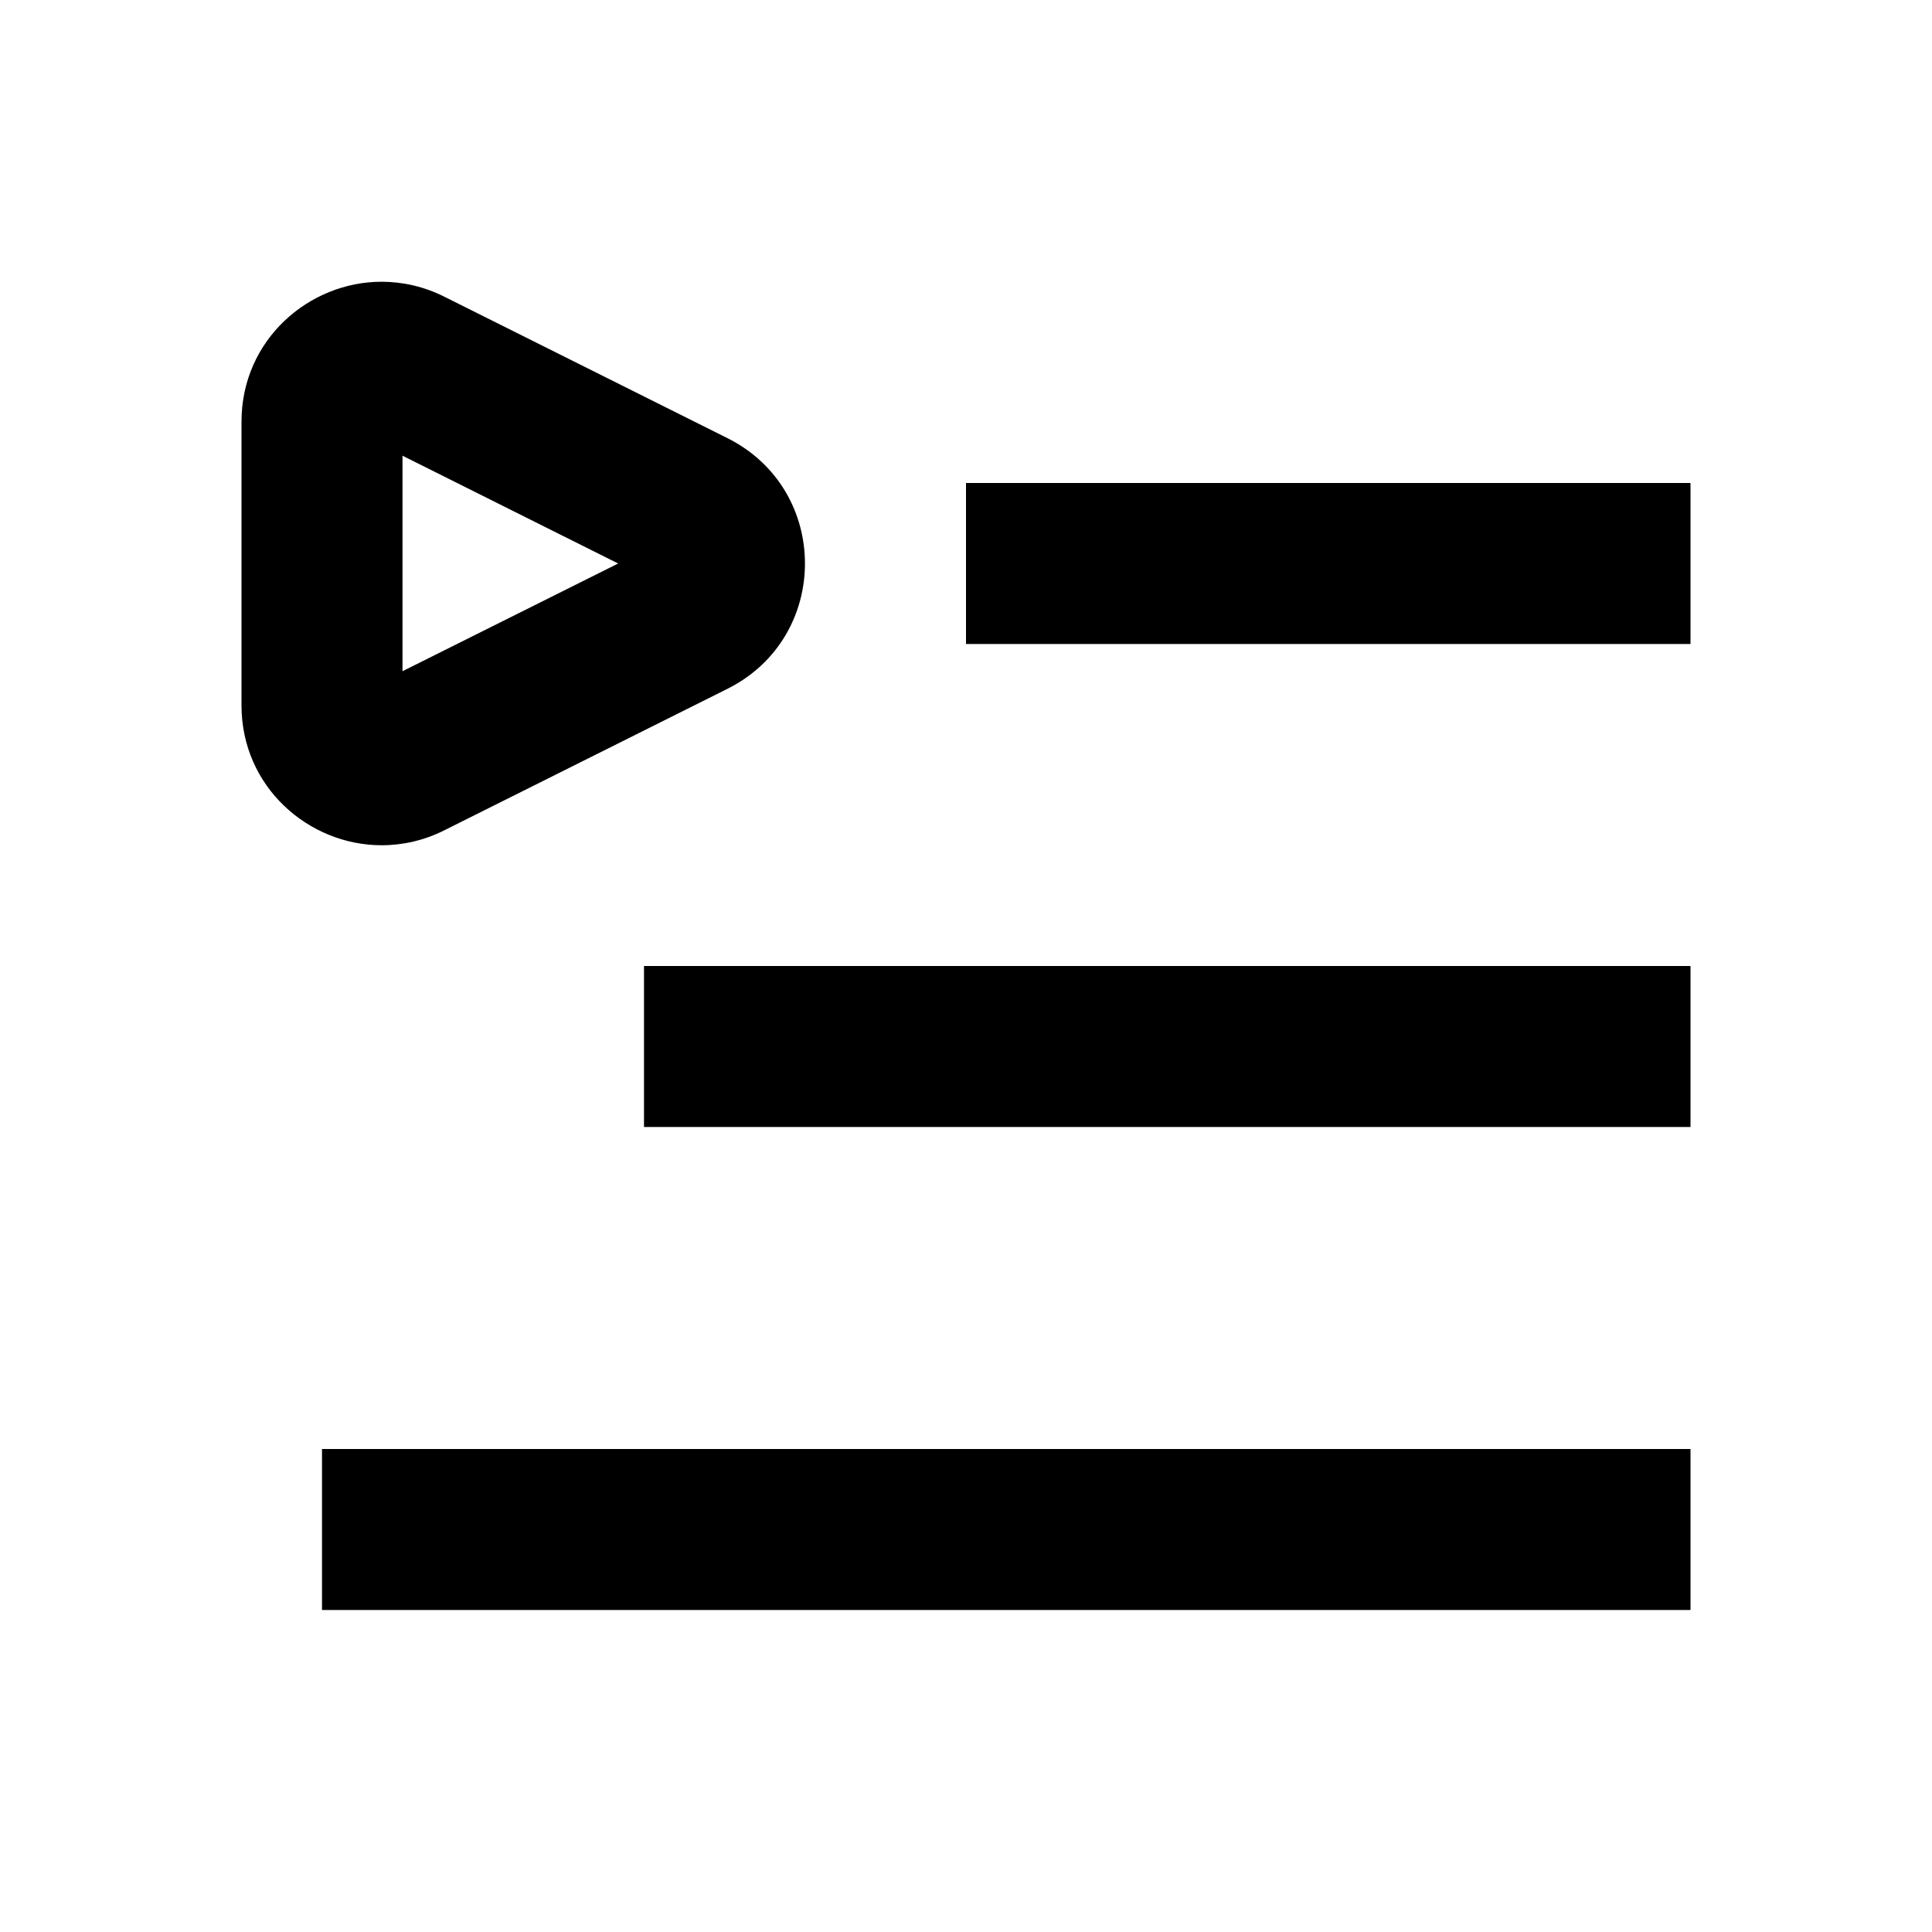 <svg width="24" height="24" viewBox="0 0 24 24" fill="none" xmlns="http://www.w3.org/2000/svg">
<path d="M12 6H21V8H12V6Z" fill="currentColor"/>
<path d="M21 12H8V14H21V12Z" fill="currentColor"/>
<path d="M21 18H4V20H21V18Z" fill="currentColor"/>
<path fill-rule="evenodd" clip-rule="evenodd" d="M5.518 3.685C5.269 3.56 5.003 3.5 4.74 3.5C3.838 3.5 3 4.221 3 5.238V8.762C3 9.779 3.838 10.5 4.74 10.5C5.003 10.5 5.27 10.44 5.518 10.315M5.518 10.315L9.036 8.557C10.321 7.915 10.32 6.085 9.037 5.443L5.518 3.685M5 5.661L7.679 7L5 8.338V5.661Z" fill="currentColor"/>
</svg>
